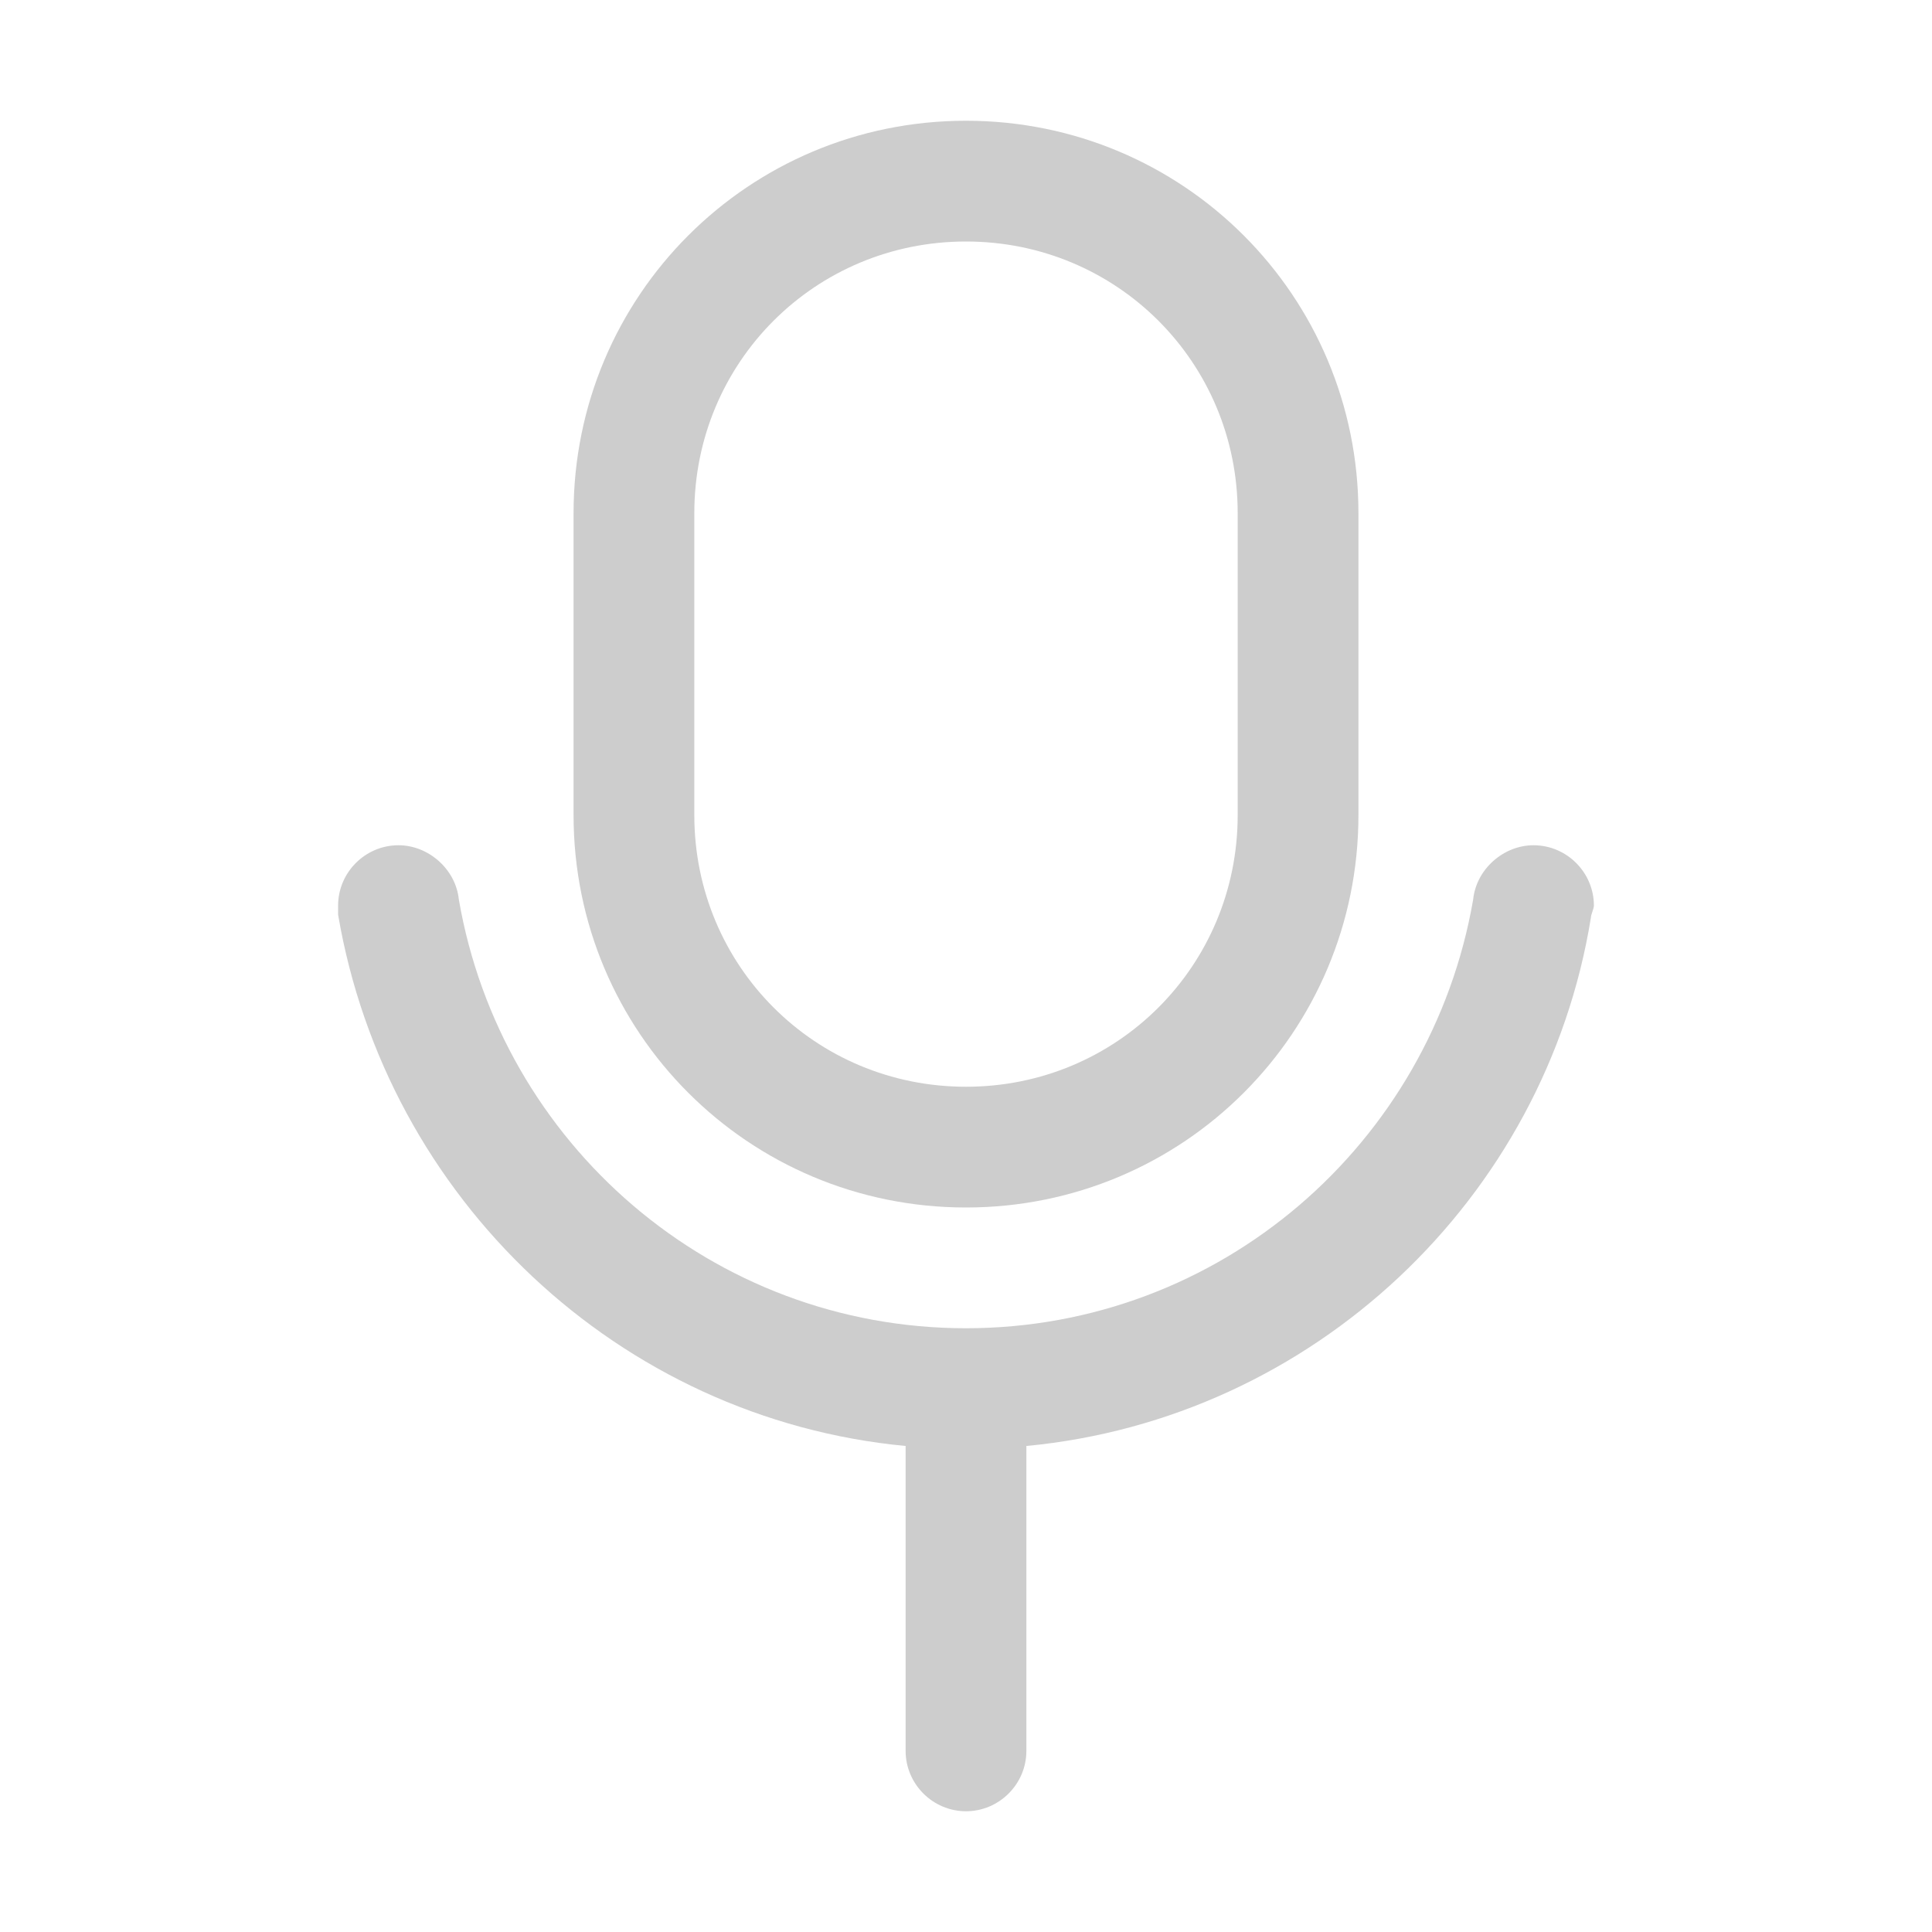 <?xml version="1.0" standalone="no"?><!DOCTYPE svg PUBLIC "-//W3C//DTD SVG 1.1//EN" "http://www.w3.org/Graphics/SVG/1.1/DTD/svg11.dtd"><svg t="1711331098119" class="icon" viewBox="0 0 1024 1024" version="1.1" xmlns="http://www.w3.org/2000/svg" p-id="3853" xmlns:xlink="http://www.w3.org/1999/xlink" width="32" height="32"><path d="M512 640c115.2 0 208-92.8 208-208V272c0-115.2-92.8-208-208-208s-208 92.8-208 208v160c0 115.2 92.8 208 208 208zM368 272c0-80 64-144 144-144s144 64 144 144v160c0 80-64 144-144 144s-144-64-144-144V272z" fill="#cdcdcd" p-id="3854"></path><path d="M844.8 480c0-17.6-14.4-32-32-32-16 0-30.4 12.8-32 28.8C758.4 606.4 646.4 704 512 704s-246.4-97.6-268.8-227.2c-1.6-16-16-28.8-32-28.8-17.6 0-32 14.4-32 32v4.8C204.8 635.2 328 752 480 766.4V928c0 17.6 14.4 32 32 32s32-14.4 32-32V766.4c152-14.4 275.2-131.2 299.2-280 0-1.6 1.6-4.8 1.6-6.4z" fill="#cdcdcd" p-id="3855"></path></svg>